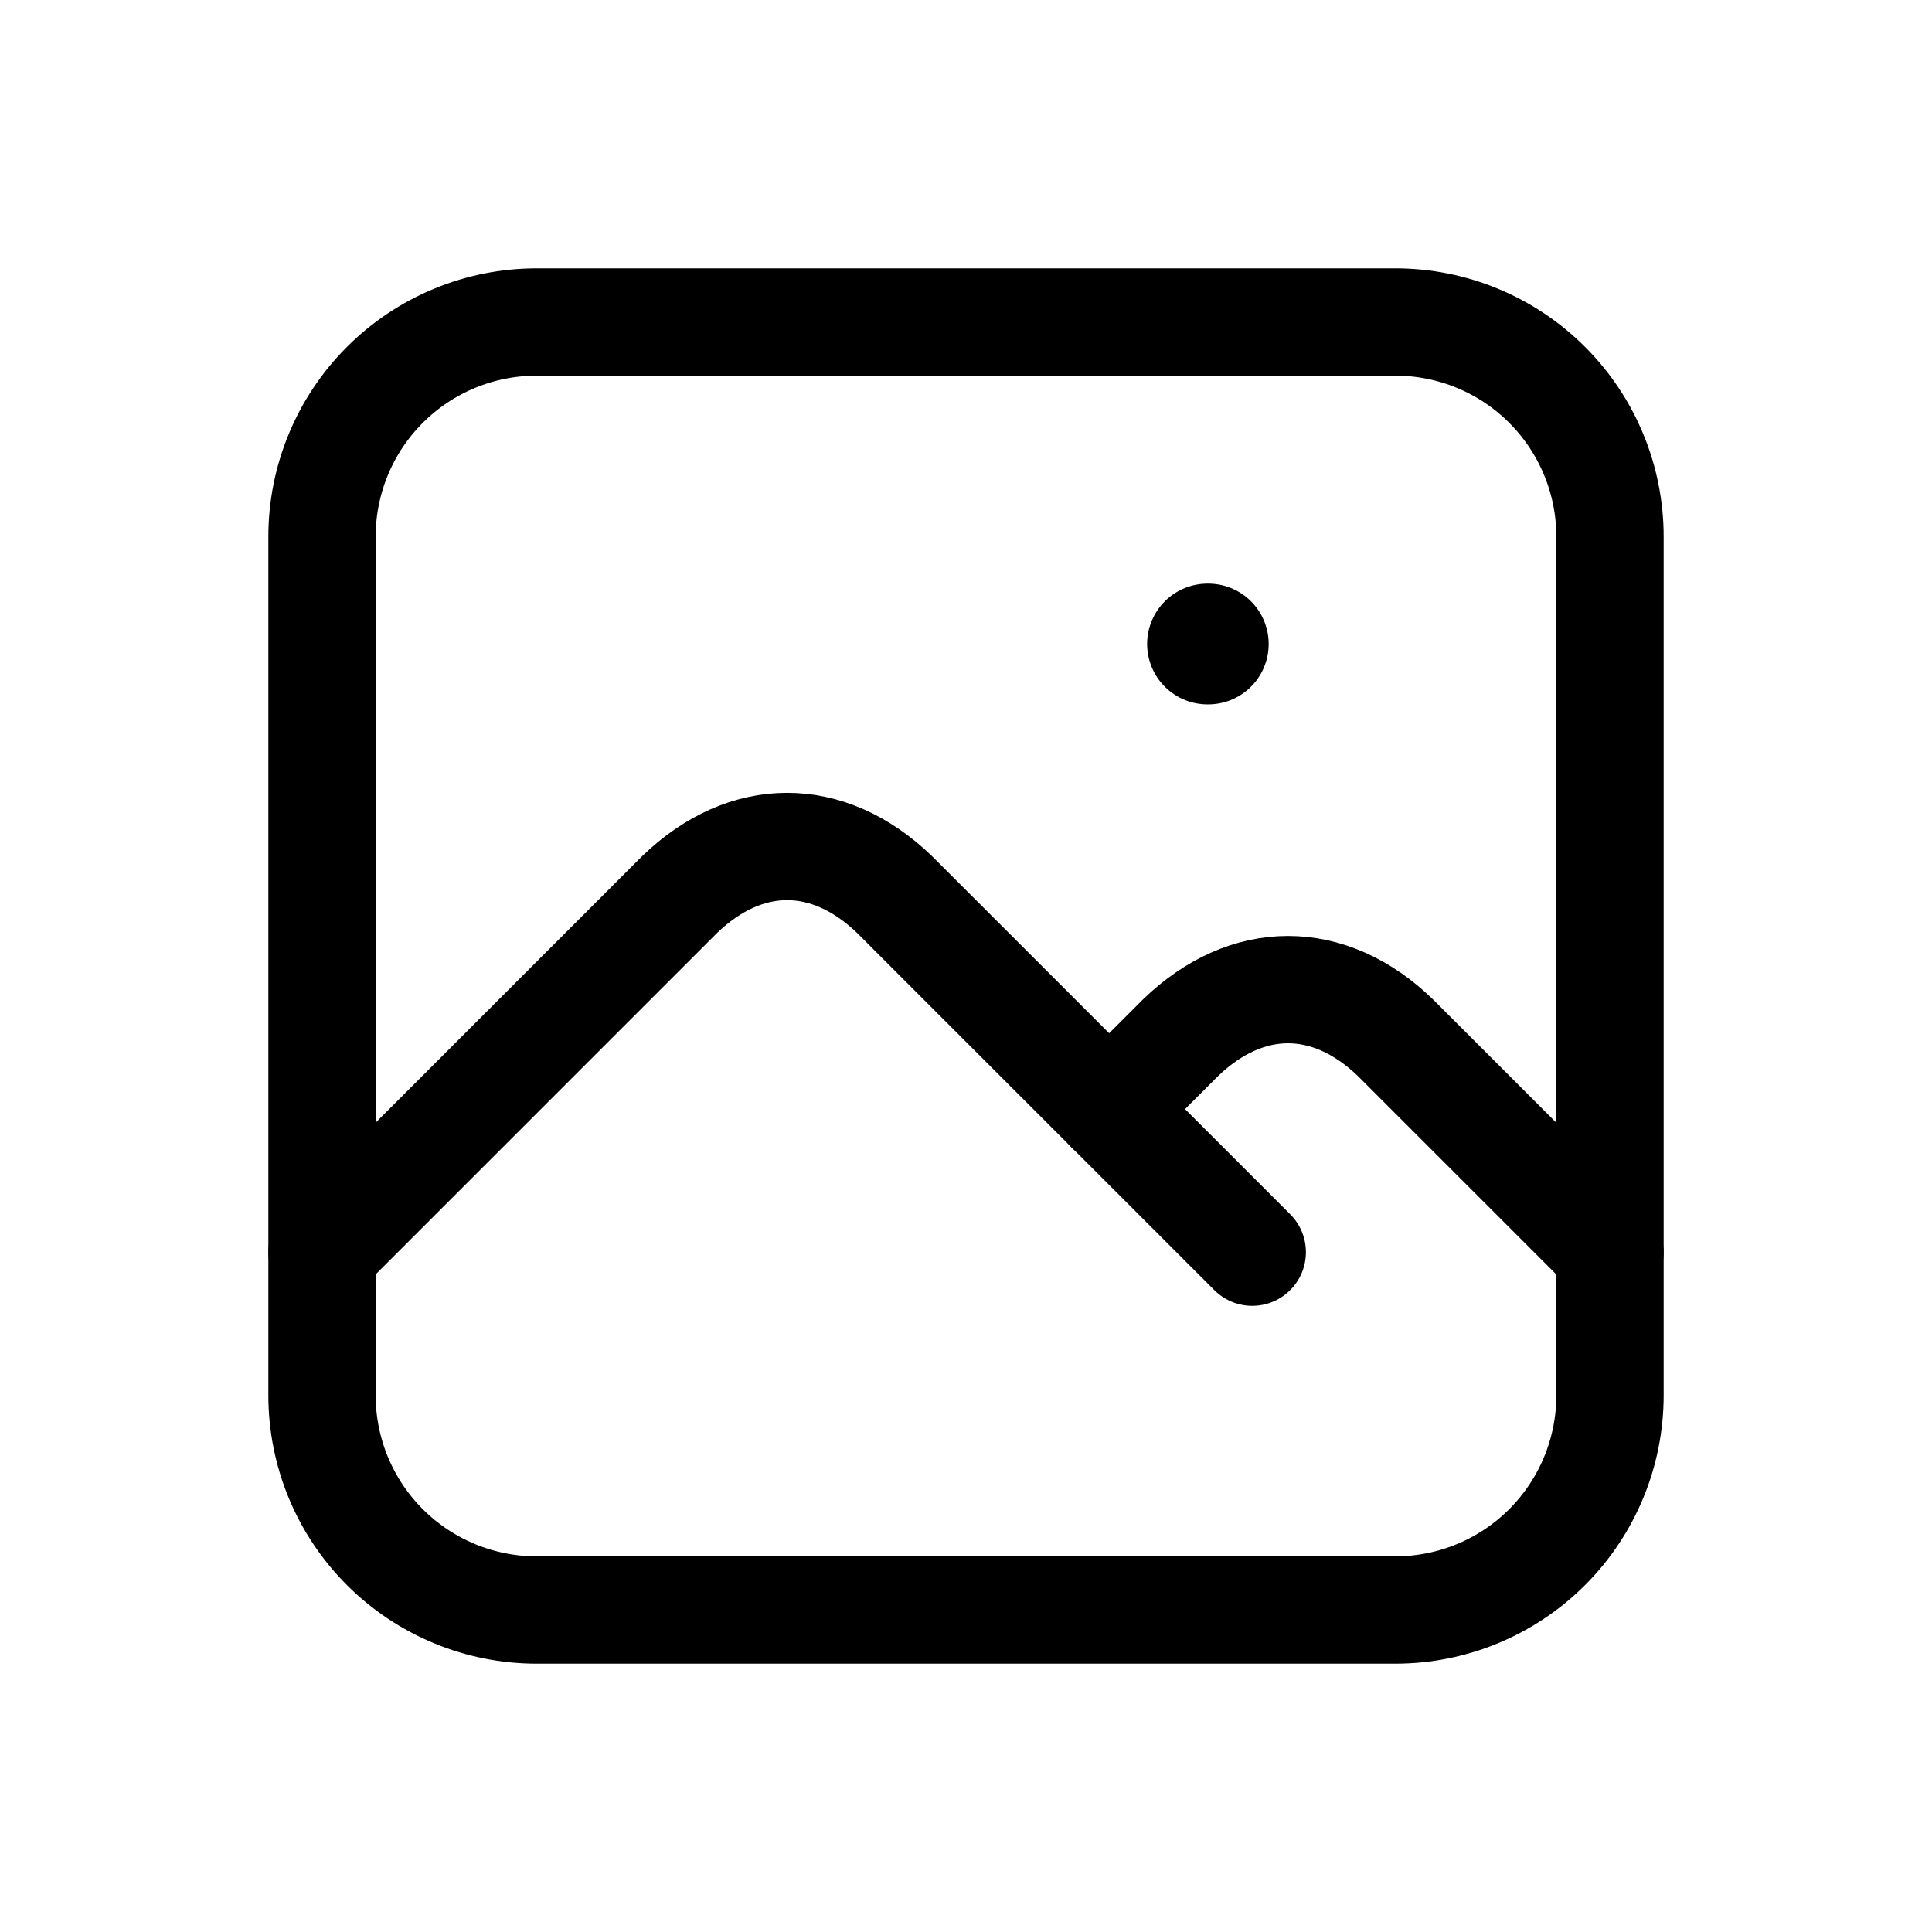 <svg width="24" height="24" viewBox="0 0 24 24" fill="none" xmlns="http://www.w3.org/2000/svg">
<g clip-path="url(#clip0_1049_1068)">
<path d="M15 8H15.01" stroke="black" stroke-width="1.5" stroke-linecap="round" stroke-linejoin="round"/>
<path d="M4 6.667C4 5.959 4.281 5.281 4.781 4.781C5.281 4.281 5.959 4 6.667 4H17.333C18.041 4 18.719 4.281 19.219 4.781C19.719 5.281 20 5.959 20 6.667V17.333C20 18.041 19.719 18.719 19.219 19.219C18.719 19.719 18.041 20 17.333 20H6.667C5.959 20 5.281 19.719 4.781 19.219C4.281 18.719 4 18.041 4 17.333V6.667Z" stroke="black" stroke-width="1.333" stroke-linecap="round" stroke-linejoin="round"/>
<path d="M4 15.555L8.444 11.111C9.269 10.317 10.286 10.317 11.111 11.111L15.556 15.555" stroke="black" stroke-width="1.333" stroke-linecap="round" stroke-linejoin="round"/>
<path d="M13.778 13.778L14.667 12.889C15.492 12.095 16.509 12.095 17.333 12.889L20 15.556" stroke="black" stroke-width="1.333" stroke-linecap="round" stroke-linejoin="round"/>
</g>
<defs>
<clipPath id="clip0_1049_1068">
<rect width="24" height="24" fill="white"/>
</clipPath>
</defs>
</svg>
